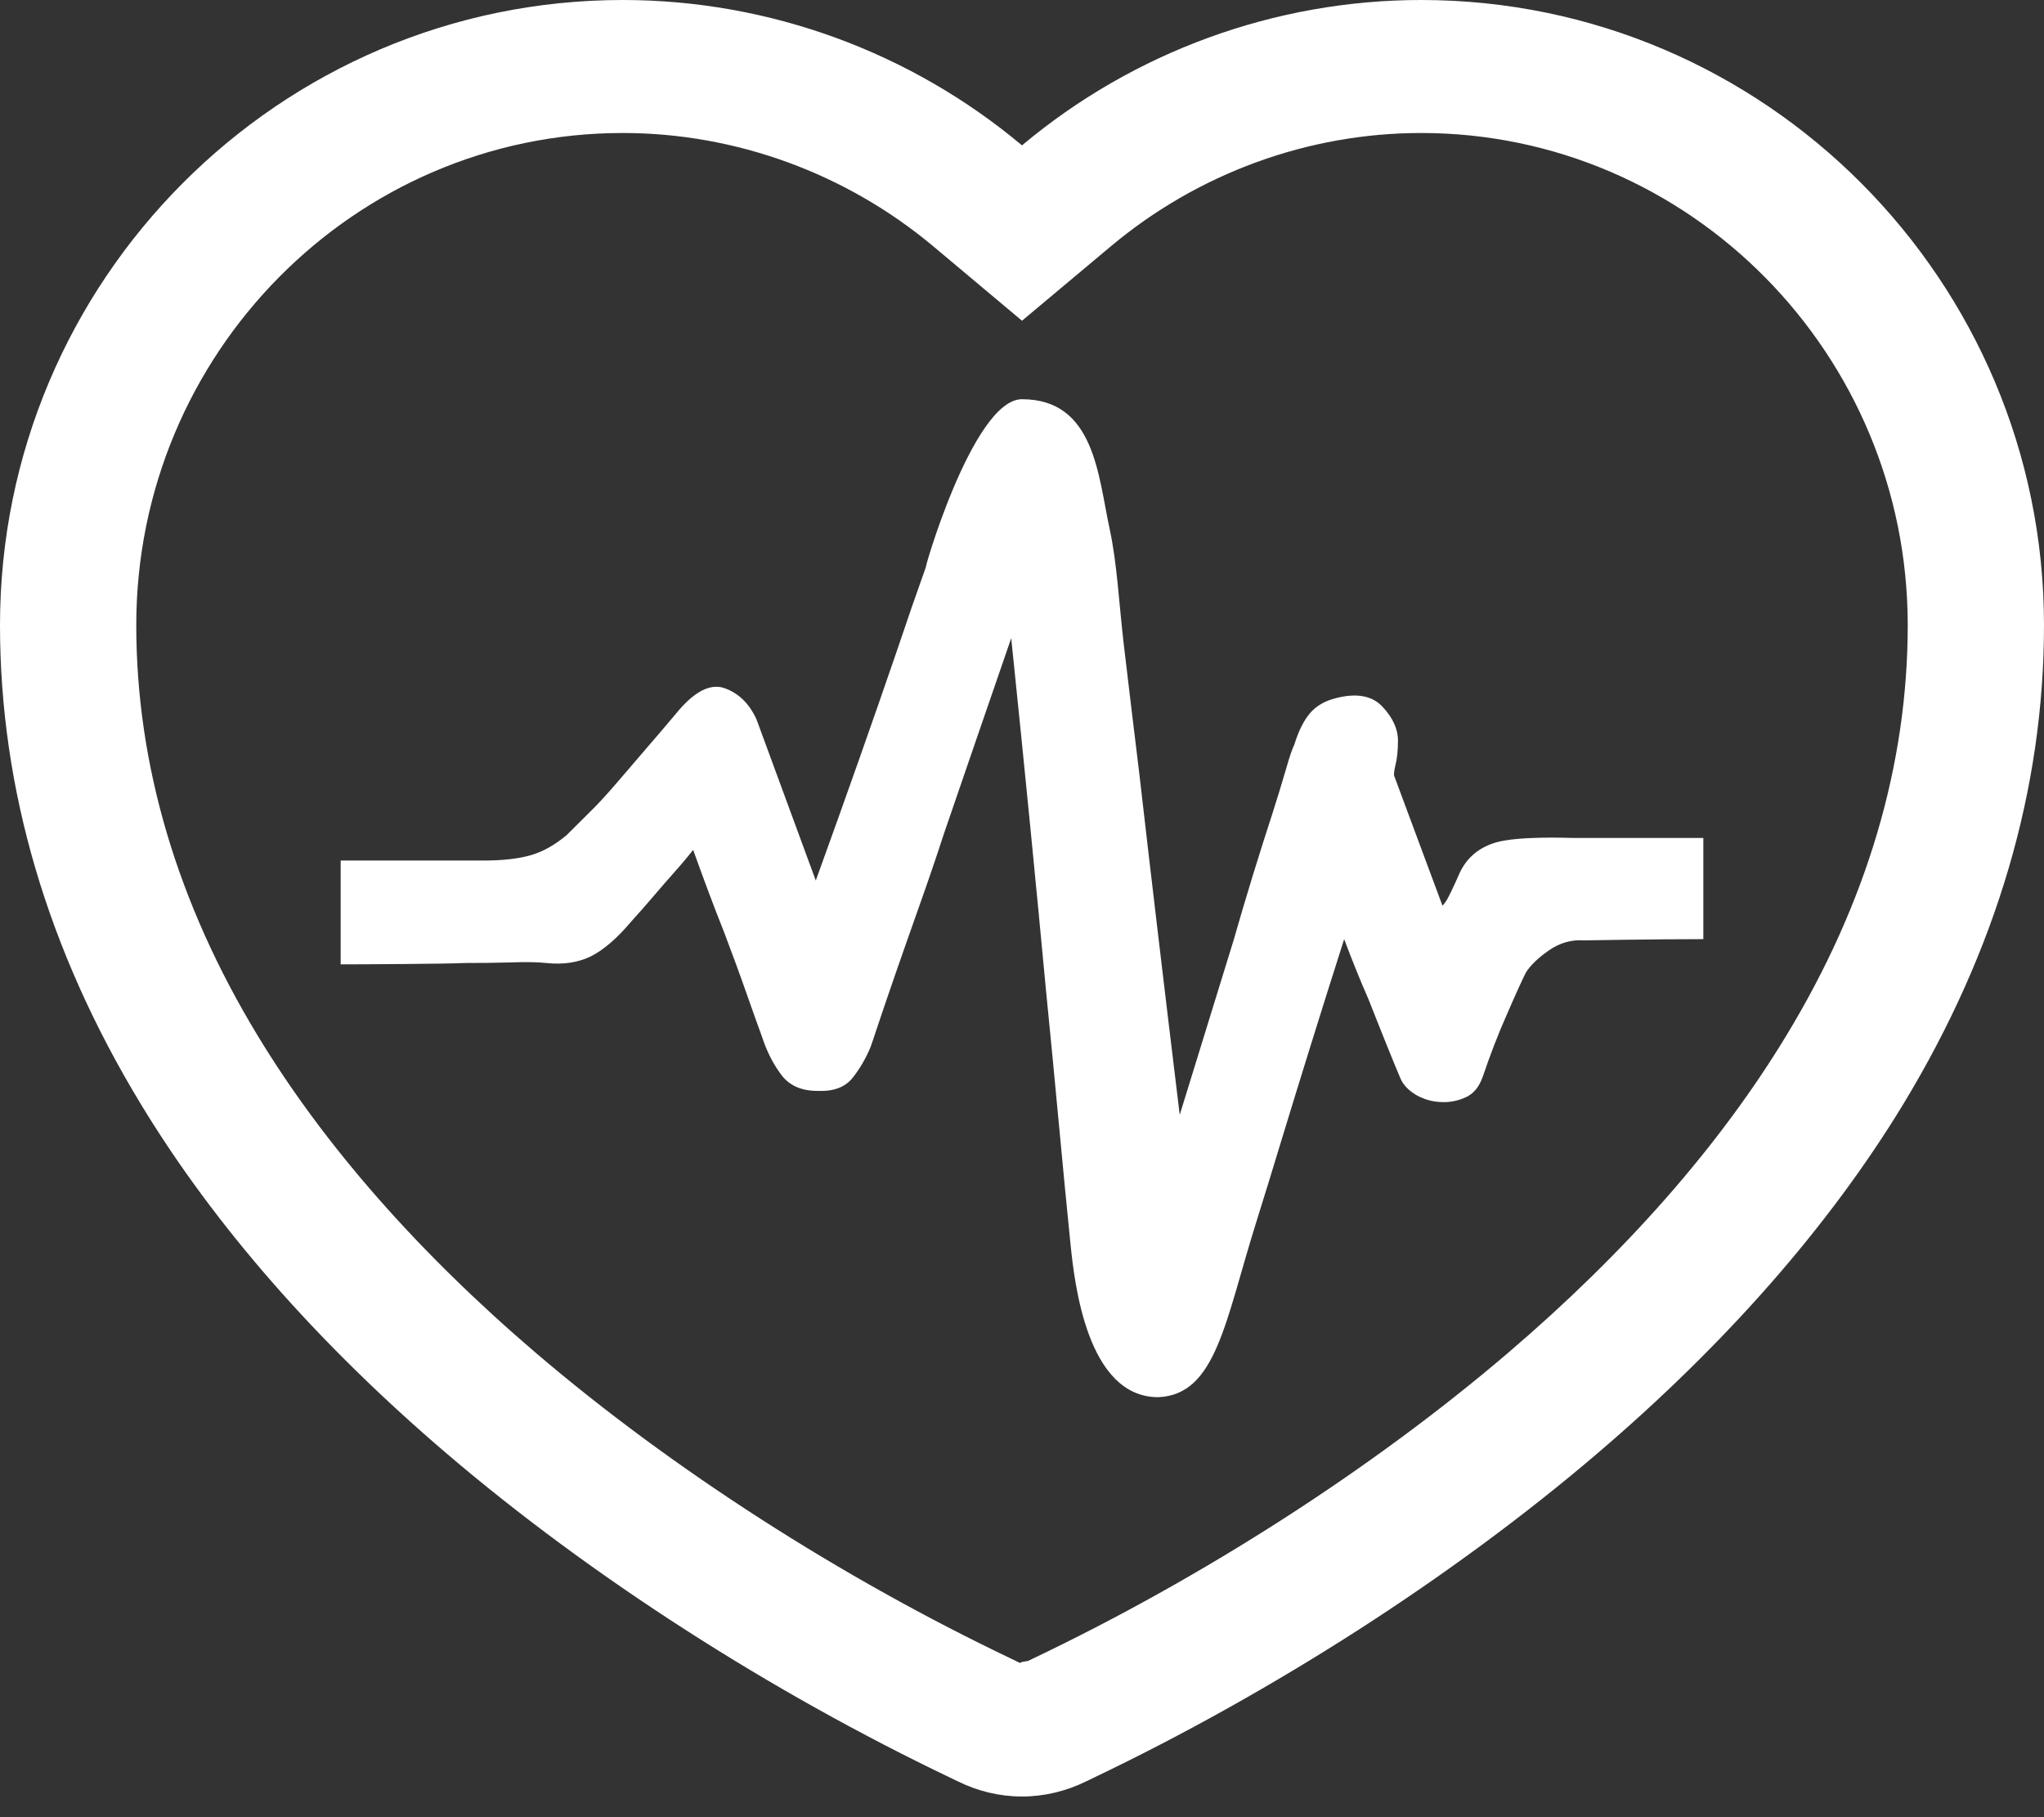 <?xml version="1.0" encoding="UTF-8"?>
<svg width="18px" height="16px" viewBox="0 0 18 16" version="1.1" xmlns="http://www.w3.org/2000/svg" xmlns:xlink="http://www.w3.org/1999/xlink">
    <rect x="0" y="0" width="18" height="16" fill="#333333" stroke="none"/>
    <!-- Generator: Sketch 52 (66869) - http://www.bohemiancoding.com/sketch -->
    <title>unkeep</title>
    <desc>Created with Sketch.</desc>
    <g id="unkeep" stroke="none" stroke-width="1" fill="none" fill-rule="evenodd">
        <path d="M13.172,7.418 C13.025,7.462 12.92,7.549 12.856,7.682 C12.801,7.807 12.762,7.889 12.738,7.929 C12.723,7.951 12.711,7.967 12.703,7.975 L12.276,6.827 C12.276,6.803 12.279,6.776 12.287,6.744 C12.303,6.682 12.311,6.608 12.311,6.521 C12.311,6.42 12.266,6.32 12.175,6.223 C12.084,6.125 11.947,6.1 11.765,6.147 C11.671,6.17 11.595,6.213 11.54,6.275 C11.485,6.338 11.436,6.432 11.398,6.557 C11.382,6.588 11.357,6.658 11.326,6.768 C11.295,6.877 11.253,7.012 11.202,7.173 C11.15,7.332 11.094,7.509 11.035,7.7 C10.976,7.891 10.919,8.085 10.863,8.28 C10.721,8.741 10.563,9.252 10.389,9.816 C10.254,8.706 10.135,7.701 10.032,6.803 C9.985,6.42 9.94,6.043 9.896,5.672 C9.853,5.3 9.837,4.958 9.772,4.658 C9.671,4.194 9.641,3.515 9,3.515 C8.559,3.515 8.108,5.121 8.158,4.98 C8.07,5.226 7.983,5.478 7.896,5.737 C7.69,6.338 7.453,7.01 7.184,7.753 L6.662,6.334 C6.598,6.194 6.504,6.102 6.377,6.058 C6.251,6.016 6.108,6.092 5.95,6.287 C5.871,6.381 5.786,6.481 5.695,6.586 C5.604,6.692 5.515,6.796 5.428,6.897 C5.341,6.998 5.258,7.089 5.178,7.166 L4.989,7.354 C4.886,7.44 4.781,7.499 4.674,7.53 C4.567,7.561 4.427,7.577 4.253,7.577 L3,7.577 L3,8.491 C3.182,8.491 3.948,8.487 4.098,8.479 C4.233,8.479 4.365,8.478 4.496,8.474 C4.626,8.469 4.731,8.471 4.811,8.479 C4.961,8.495 5.091,8.475 5.202,8.421 C5.313,8.366 5.432,8.264 5.558,8.115 C5.621,8.045 5.685,7.973 5.748,7.899 C5.811,7.825 5.871,7.756 5.926,7.694 C5.989,7.624 6.049,7.553 6.104,7.483 C6.199,7.748 6.29,7.991 6.377,8.209 C6.448,8.397 6.516,8.58 6.579,8.761 C6.642,8.941 6.686,9.062 6.709,9.124 C6.749,9.249 6.804,9.36 6.876,9.458 C6.947,9.556 7.054,9.605 7.196,9.605 C7.338,9.612 7.443,9.574 7.511,9.487 C7.578,9.401 7.631,9.308 7.671,9.207 L7.742,8.995 C7.781,8.878 7.831,8.733 7.89,8.562 C7.95,8.39 8.017,8.198 8.092,7.987 C8.167,7.776 8.241,7.561 8.312,7.342 C8.486,6.834 8.684,6.26 8.905,5.619 C9.024,6.768 9.126,7.807 9.213,8.737 C9.253,9.136 9.29,9.527 9.326,9.91 C9.362,10.292 9.395,10.64 9.427,10.953 C9.462,11.294 9.572,12.302 10.2,12.302 C10.711,12.281 10.789,11.631 11.065,10.754 C11.136,10.527 11.207,10.297 11.278,10.062 C11.445,9.514 11.63,8.918 11.837,8.269 C11.907,8.455 11.978,8.632 12.05,8.795 C12.106,8.936 12.161,9.076 12.216,9.212 C12.271,9.349 12.311,9.444 12.334,9.498 C12.359,9.554 12.404,9.601 12.471,9.641 C12.538,9.679 12.61,9.7 12.684,9.703 C12.76,9.708 12.833,9.695 12.904,9.663 C12.976,9.632 13.027,9.57 13.059,9.476 C13.123,9.288 13.193,9.104 13.273,8.925 C13.351,8.745 13.407,8.623 13.438,8.562 C13.478,8.499 13.545,8.434 13.64,8.368 C13.735,8.302 13.838,8.272 13.949,8.28 C13.949,8.28 14.55,8.269 15,8.269 L15,7.378 L13.854,7.378 C13.82,7.378 13.375,7.359 13.172,7.418 Z M12.515,0 C11.225,0 9.979,0.459 9,1.28 C8.02,0.459 6.775,0 5.484,0 C2.46,0 0,2.469 0,5.504 C0,6.946 0.417,8.364 1.238,9.718 C1.888,10.791 2.797,11.828 3.938,12.802 C5.204,13.882 6.782,14.896 8.384,15.66 C8.407,15.671 8.424,15.68 8.434,15.684 C8.609,15.771 8.804,15.818 9,15.818 C9.195,15.818 9.391,15.771 9.566,15.684 C9.576,15.68 9.593,15.671 9.616,15.66 C11.217,14.896 12.795,13.882 14.061,12.802 C15.202,11.829 16.111,10.791 16.762,9.72 C17.583,8.365 18,6.946 18,5.504 C18,2.469 15.54,0 12.515,0 Z M15.729,9.121 C15.143,10.088 14.316,11.028 13.272,11.919 C12.083,12.933 10.598,13.888 9.089,14.607 L9.059,14.622 L9.054,14.624 L9.001,14.633 L8.982,14.642 L8.959,14.631 L8.951,14.627 L8.91,14.607 C7.403,13.889 5.917,12.934 4.727,11.919 C3.682,11.027 2.855,10.085 2.27,9.12 C1.56,7.95 1.2,6.733 1.2,5.504 C1.2,3.115 3.122,1.171 5.484,1.171 C6.479,1.171 7.451,1.526 8.219,2.169 L9,2.824 L9.782,2.169 C10.549,1.526 11.519,1.171 12.515,1.171 C14.877,1.171 16.8,3.115 16.8,5.504 C16.8,6.734 16.44,7.951 15.729,9.121 Z" fill="#FFFFFF" fill-rule="nonzero"></path>
    </g>
</svg>